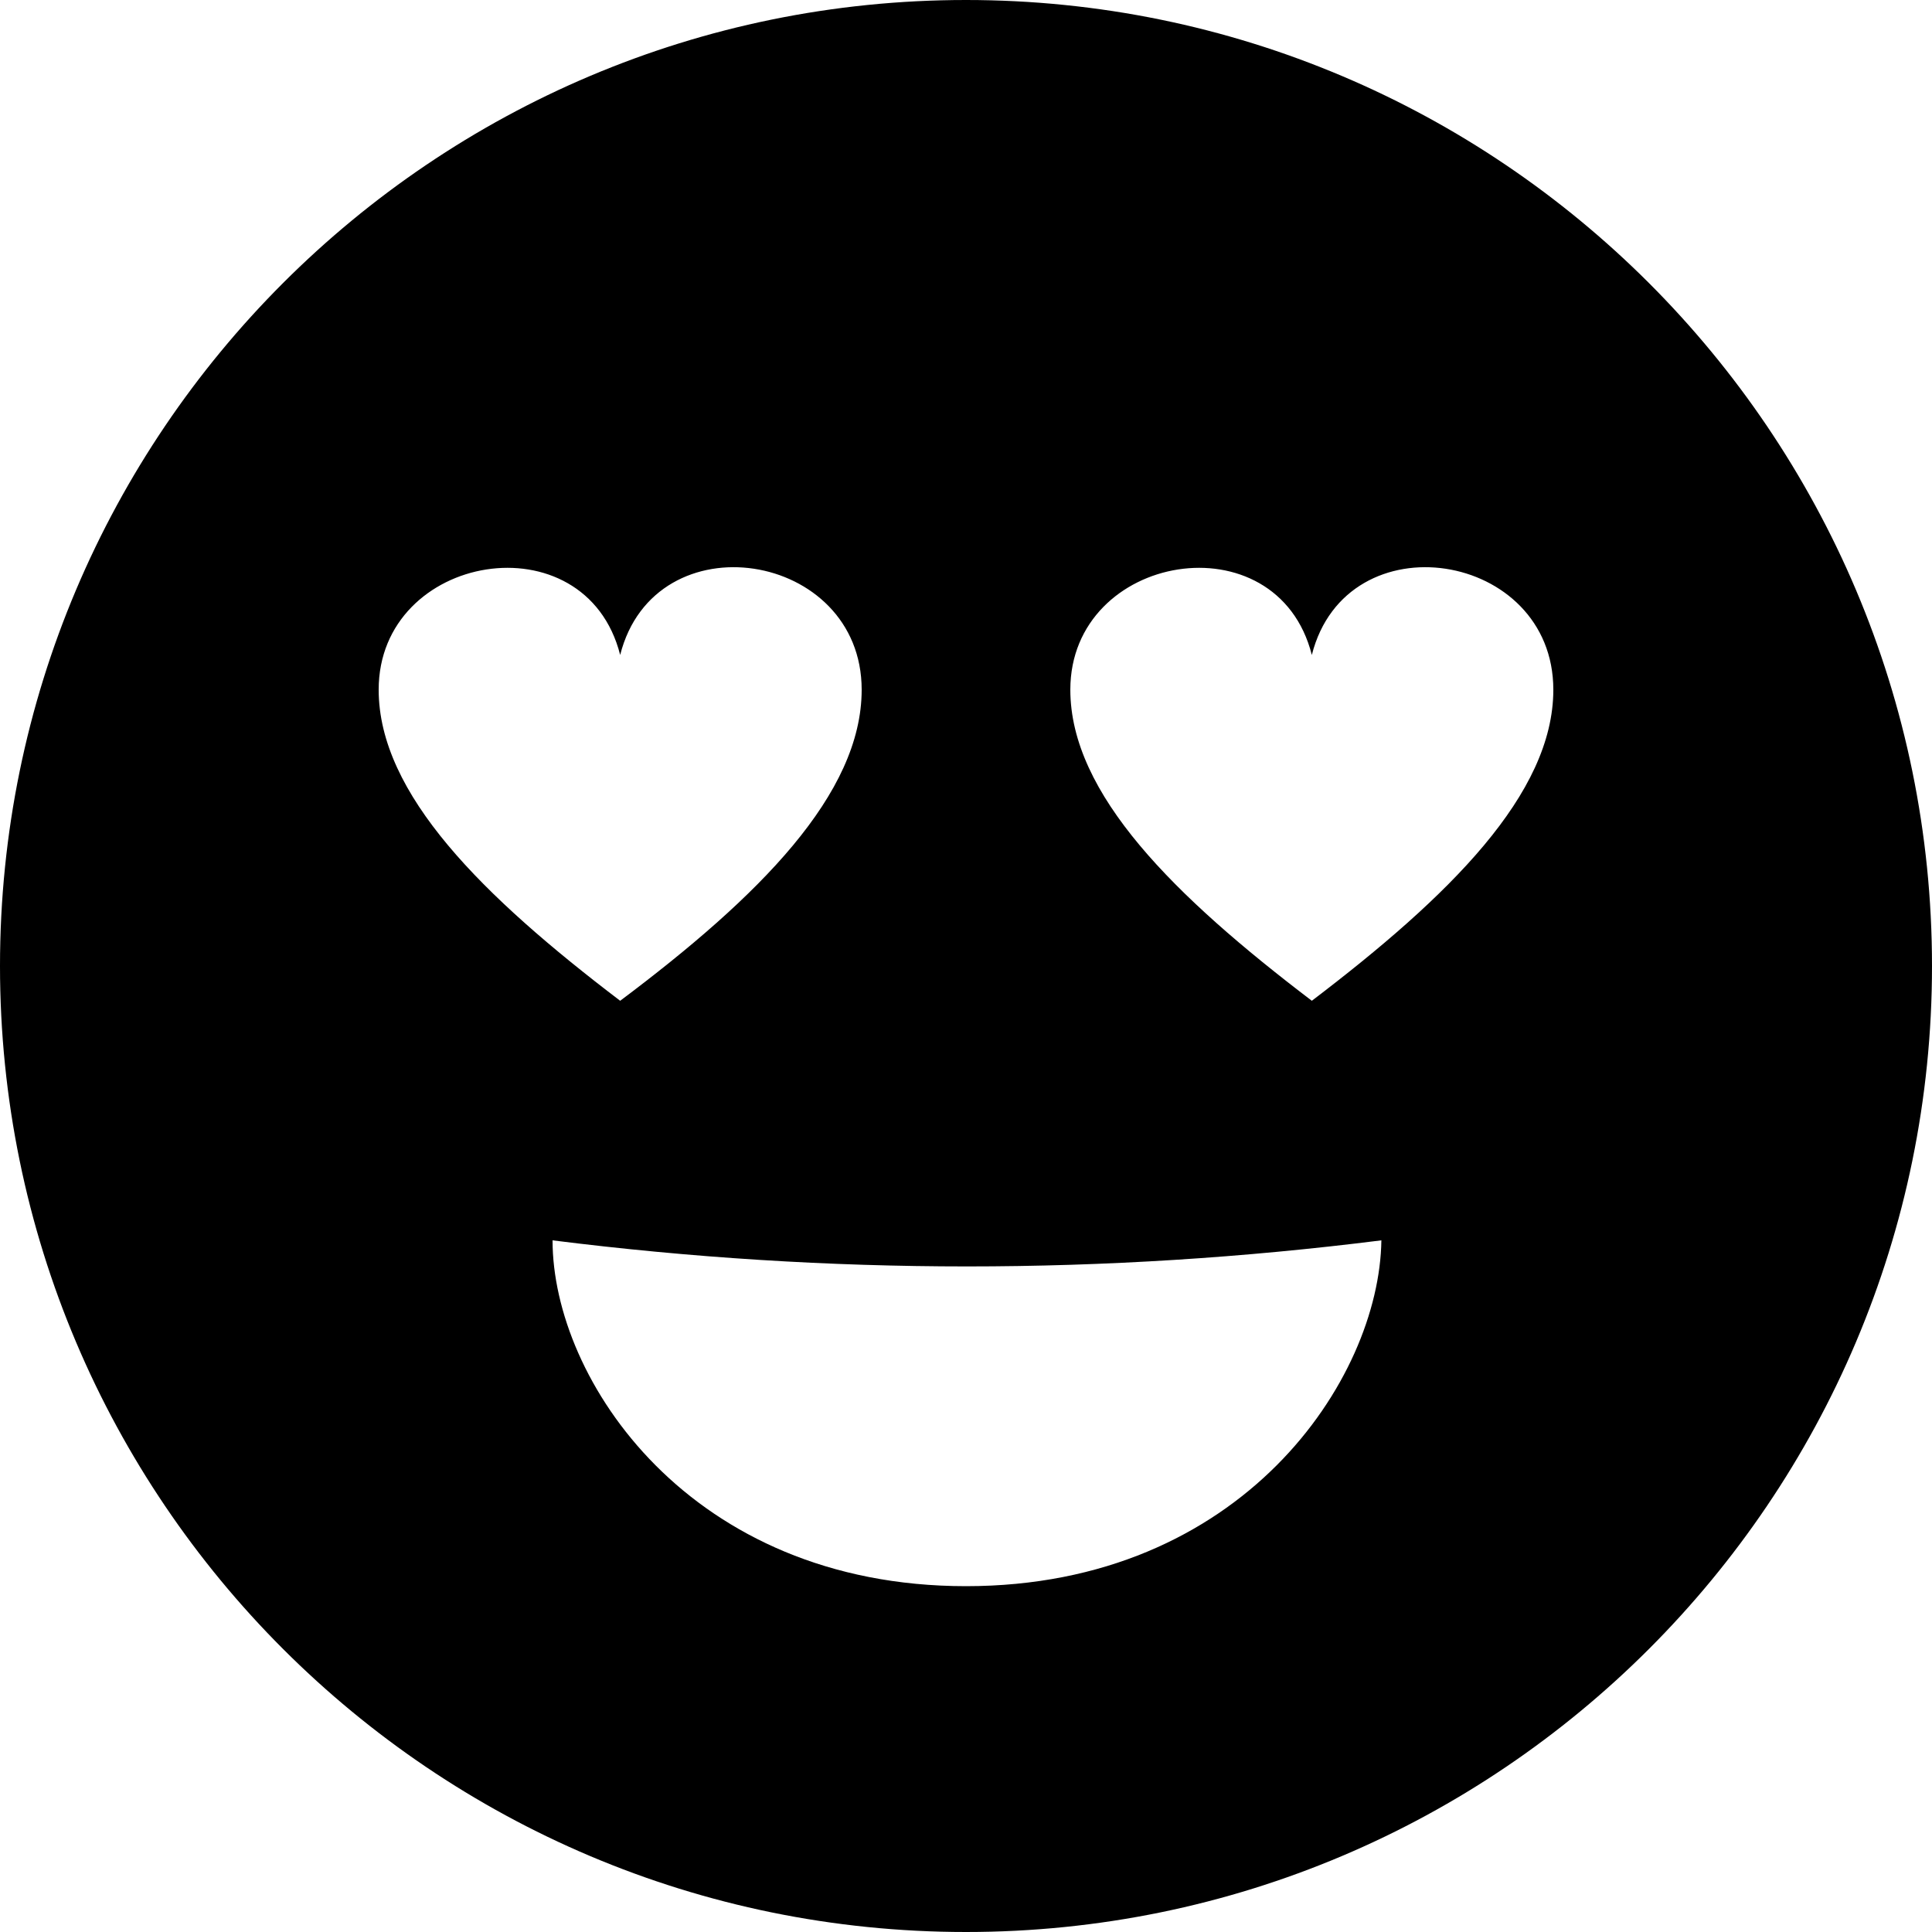 <svg xmlns="http://www.w3.org/2000/svg" xmlns:xlink="http://www.w3.org/1999/xlink" version="1.1" x="0px" y="0px" viewBox="17 -18 100 100" enable-background="new 17 -18 100 100" xml:space="preserve"><path d="M67,64.1c-14.3,0-21.4-10.7-21.4-17.9c14.3,1.8,28.6,1.8,42.9,0C88.4,53.4,81.3,64.1,67,64.1z M84.9,33.8  c-7.1-5.4-12.5-10.7-12.5-16.1c0-7.1,10.7-8.9,12.5-1.8c1.8-7.1,12.5-5.4,12.5,1.8C97.4,23.1,92,28.4,84.9,33.8z M49.1,33.8  C42,28.4,36.6,23.1,36.6,17.7c0-7.1,10.7-8.9,12.5-1.8c1.8-7.1,12.5-5.4,12.5,1.8C61.6,23.1,56.3,28.4,49.1,33.8z M67,82  c27.6,0,50-22.4,50-50S94.6-18,67-18S17,4.4,17,32S39.4,82,67,82z"></path></svg>